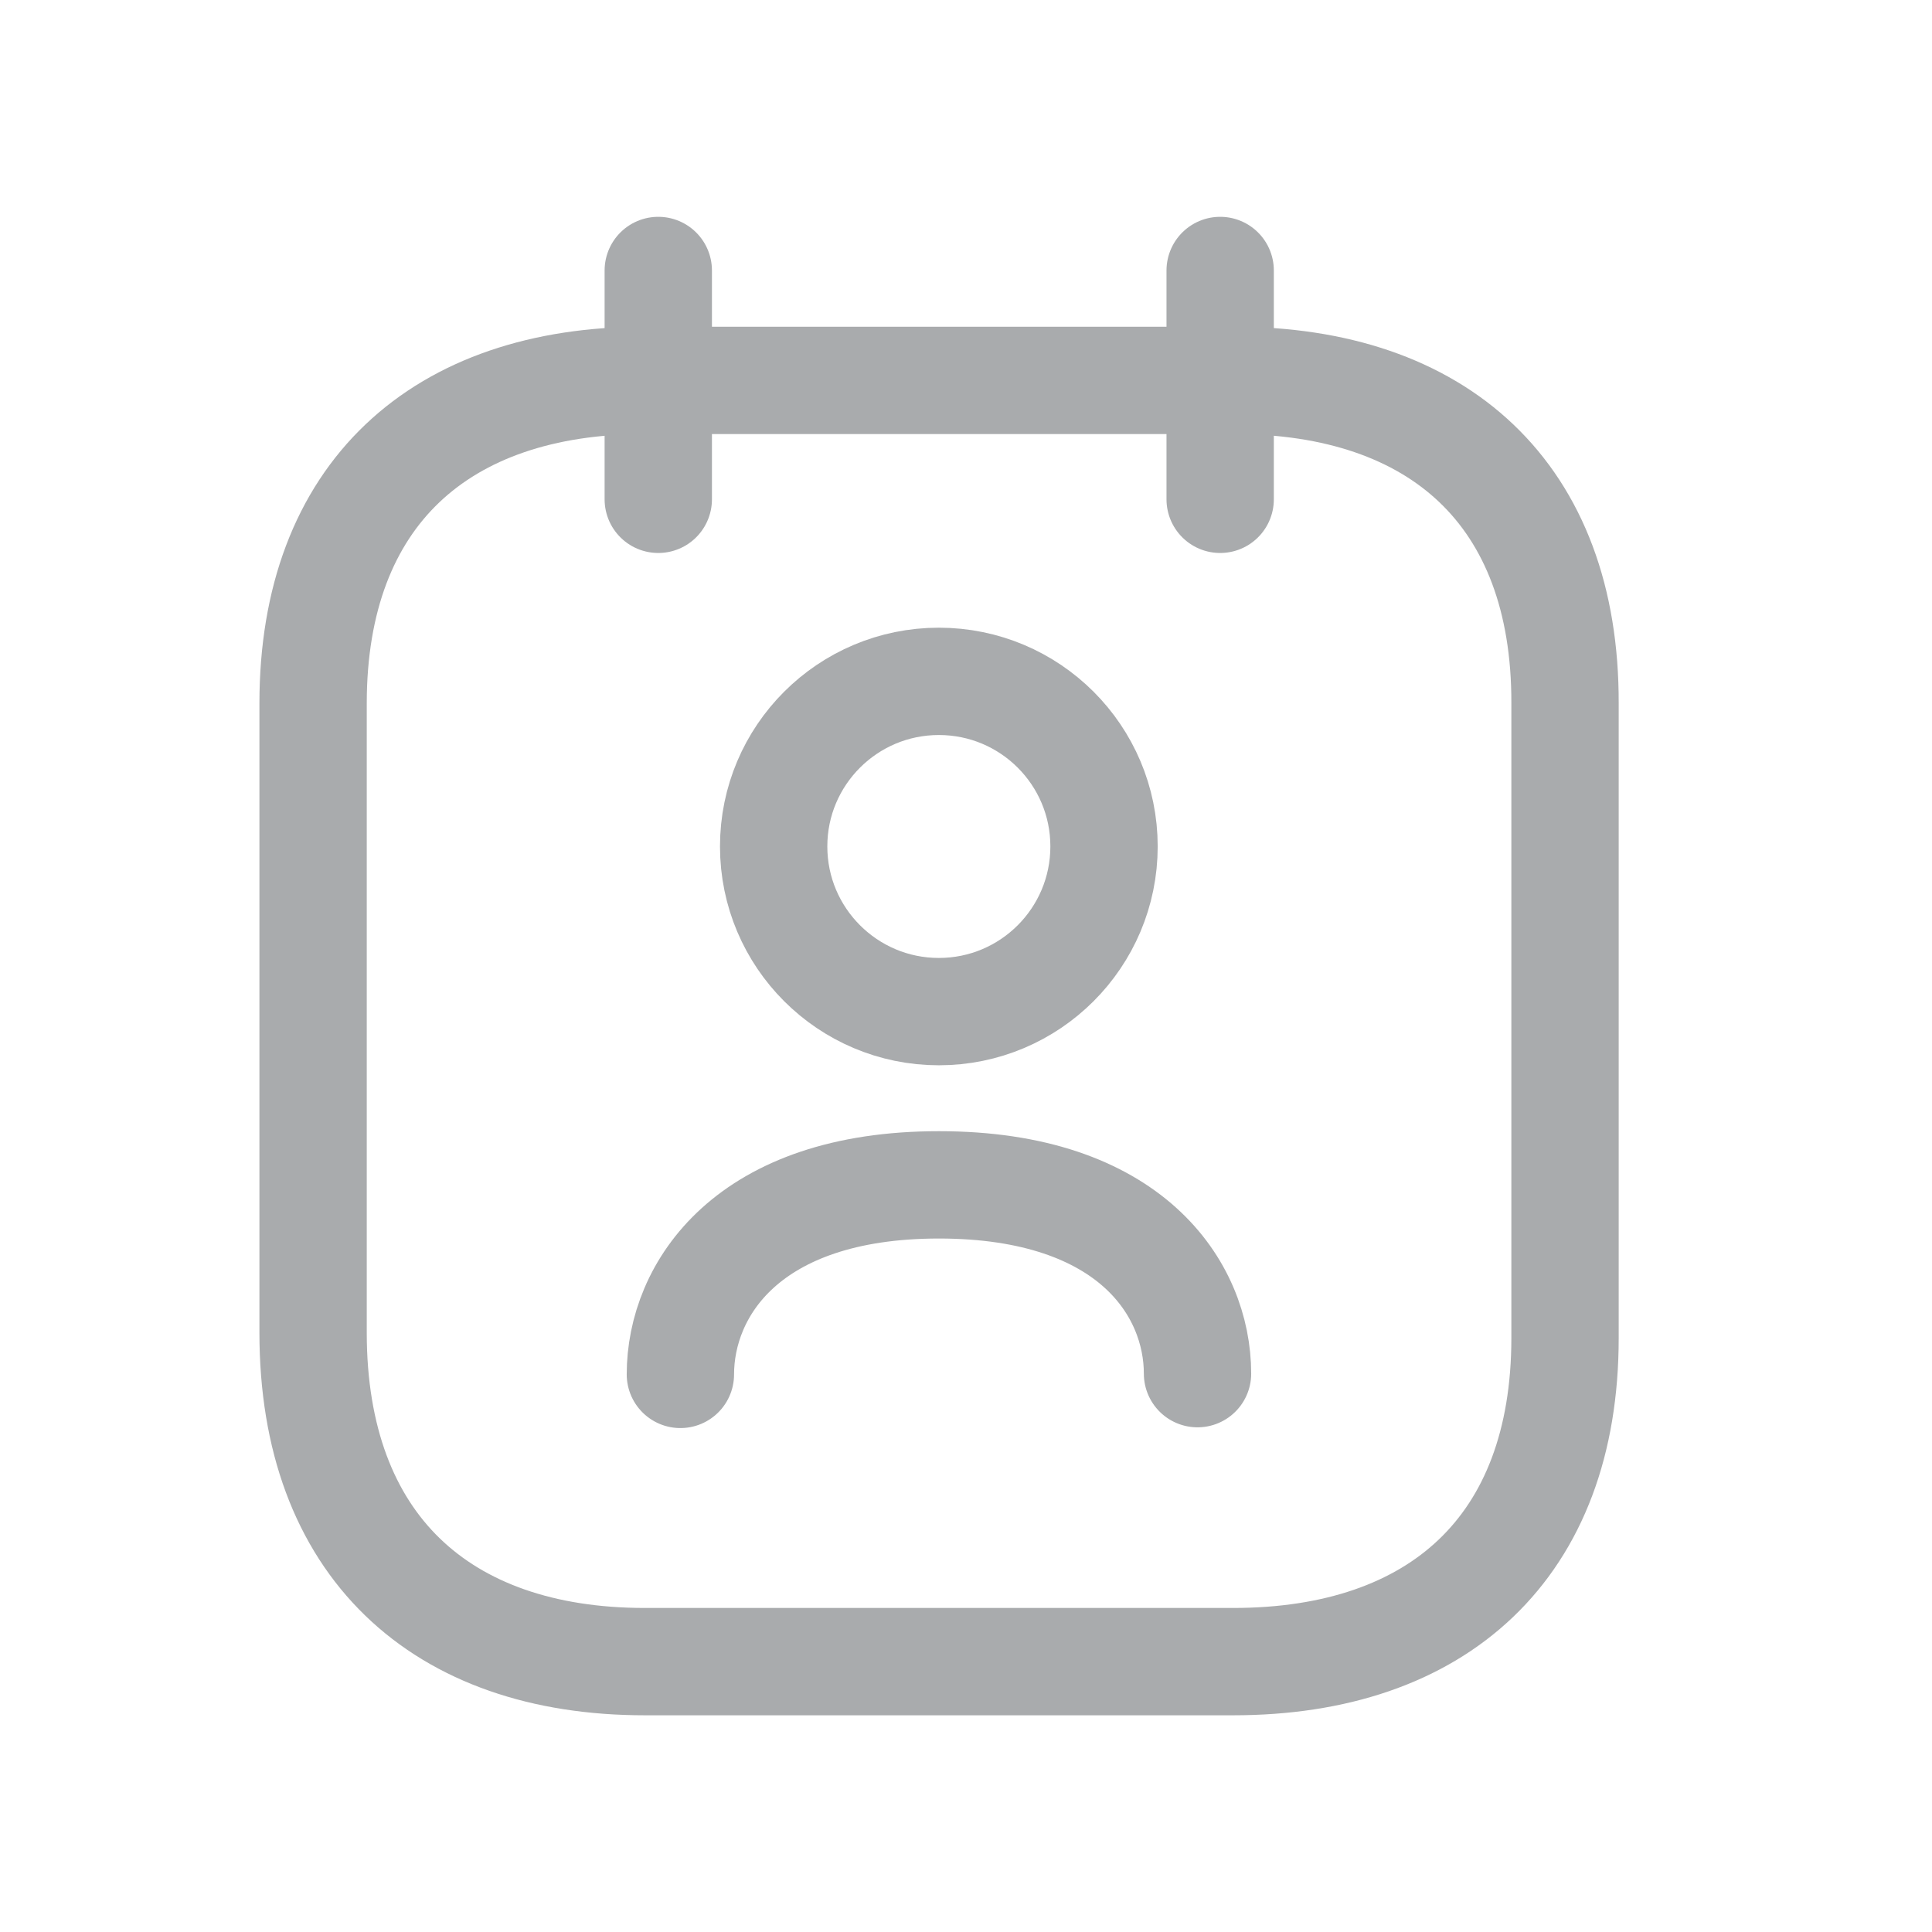 <svg width="18" height="18" viewBox="0 0 18 18" fill="none" xmlns="http://www.w3.org/2000/svg">
<path d="M6.008 3.544H11.495C13.404 3.544 14.586 4.604 14.581 6.553V12.466C14.581 14.415 13.398 15.481 11.489 15.481H6.008C4.105 15.481 2.917 14.396 2.917 12.417V6.553C2.917 4.604 4.105 3.544 6.008 3.544Z" stroke="#A9ABAD" stroke-linecap="round" stroke-linejoin="round"/>
<path d="M6.339 12.805C6.339 12.018 6.96 11.039 8.748 11.039C10.536 11.039 11.157 12.011 11.157 12.798" stroke="#A9ABAD" stroke-linecap="round" stroke-linejoin="round"/>
<path fill-rule="evenodd" clip-rule="evenodd" d="M10.286 7.886C10.286 8.736 9.597 9.425 8.747 9.425C7.898 9.425 7.208 8.736 7.208 7.886C7.208 7.036 7.898 6.348 8.747 6.348C9.597 6.348 10.286 7.036 10.286 7.886Z" stroke="#A9ABAD" stroke-linecap="round" stroke-linejoin="round"/>
<path d="M11.368 2.52V4.652M6.133 2.52V4.652" stroke="#A9ABAD" stroke-linecap="round" stroke-linejoin="round"/>
</svg>
